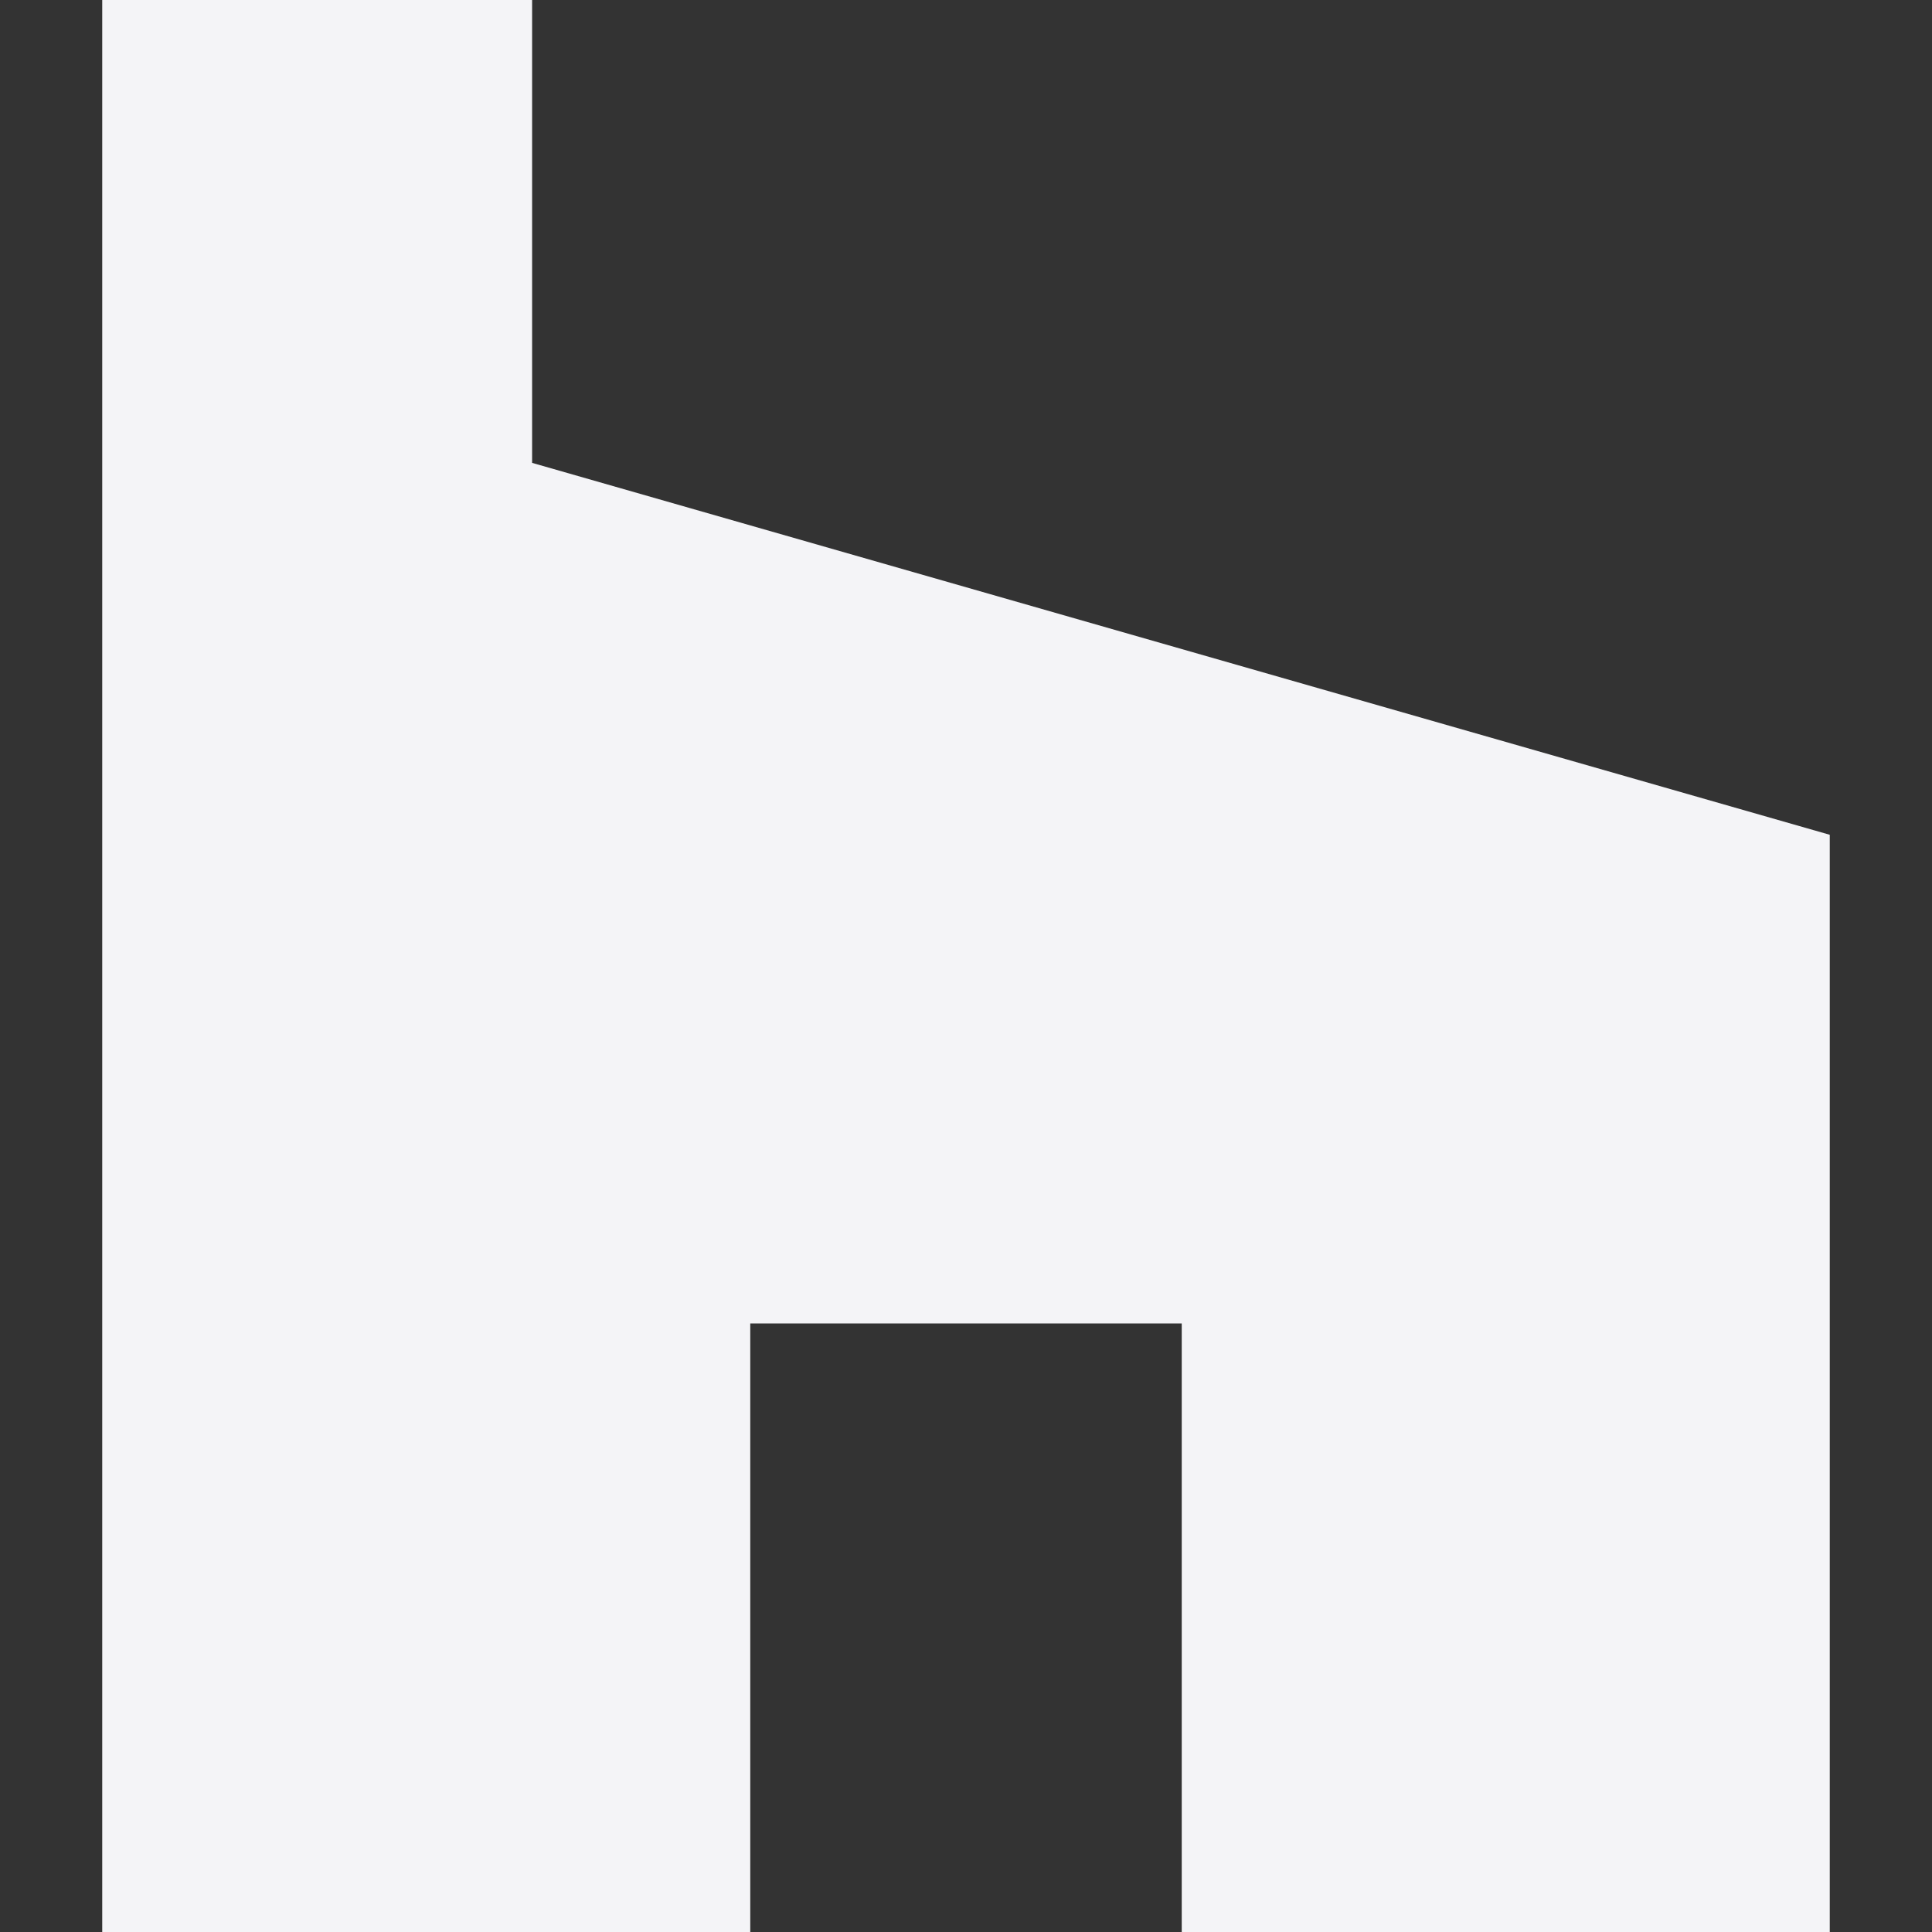 <svg fill="#f4f4f7" viewBox="0 0 24 24" xmlns="http://www.w3.org/2000/svg">
    <rect x="0" y="0" width="24" height="24" fill="#333333" stroke="none"/>
    <path d="M1.27 0v24h8.05v-7.56h5.36V24h8.05V10.37L6.61 5.75V0H1.27Z"/>
</svg>
